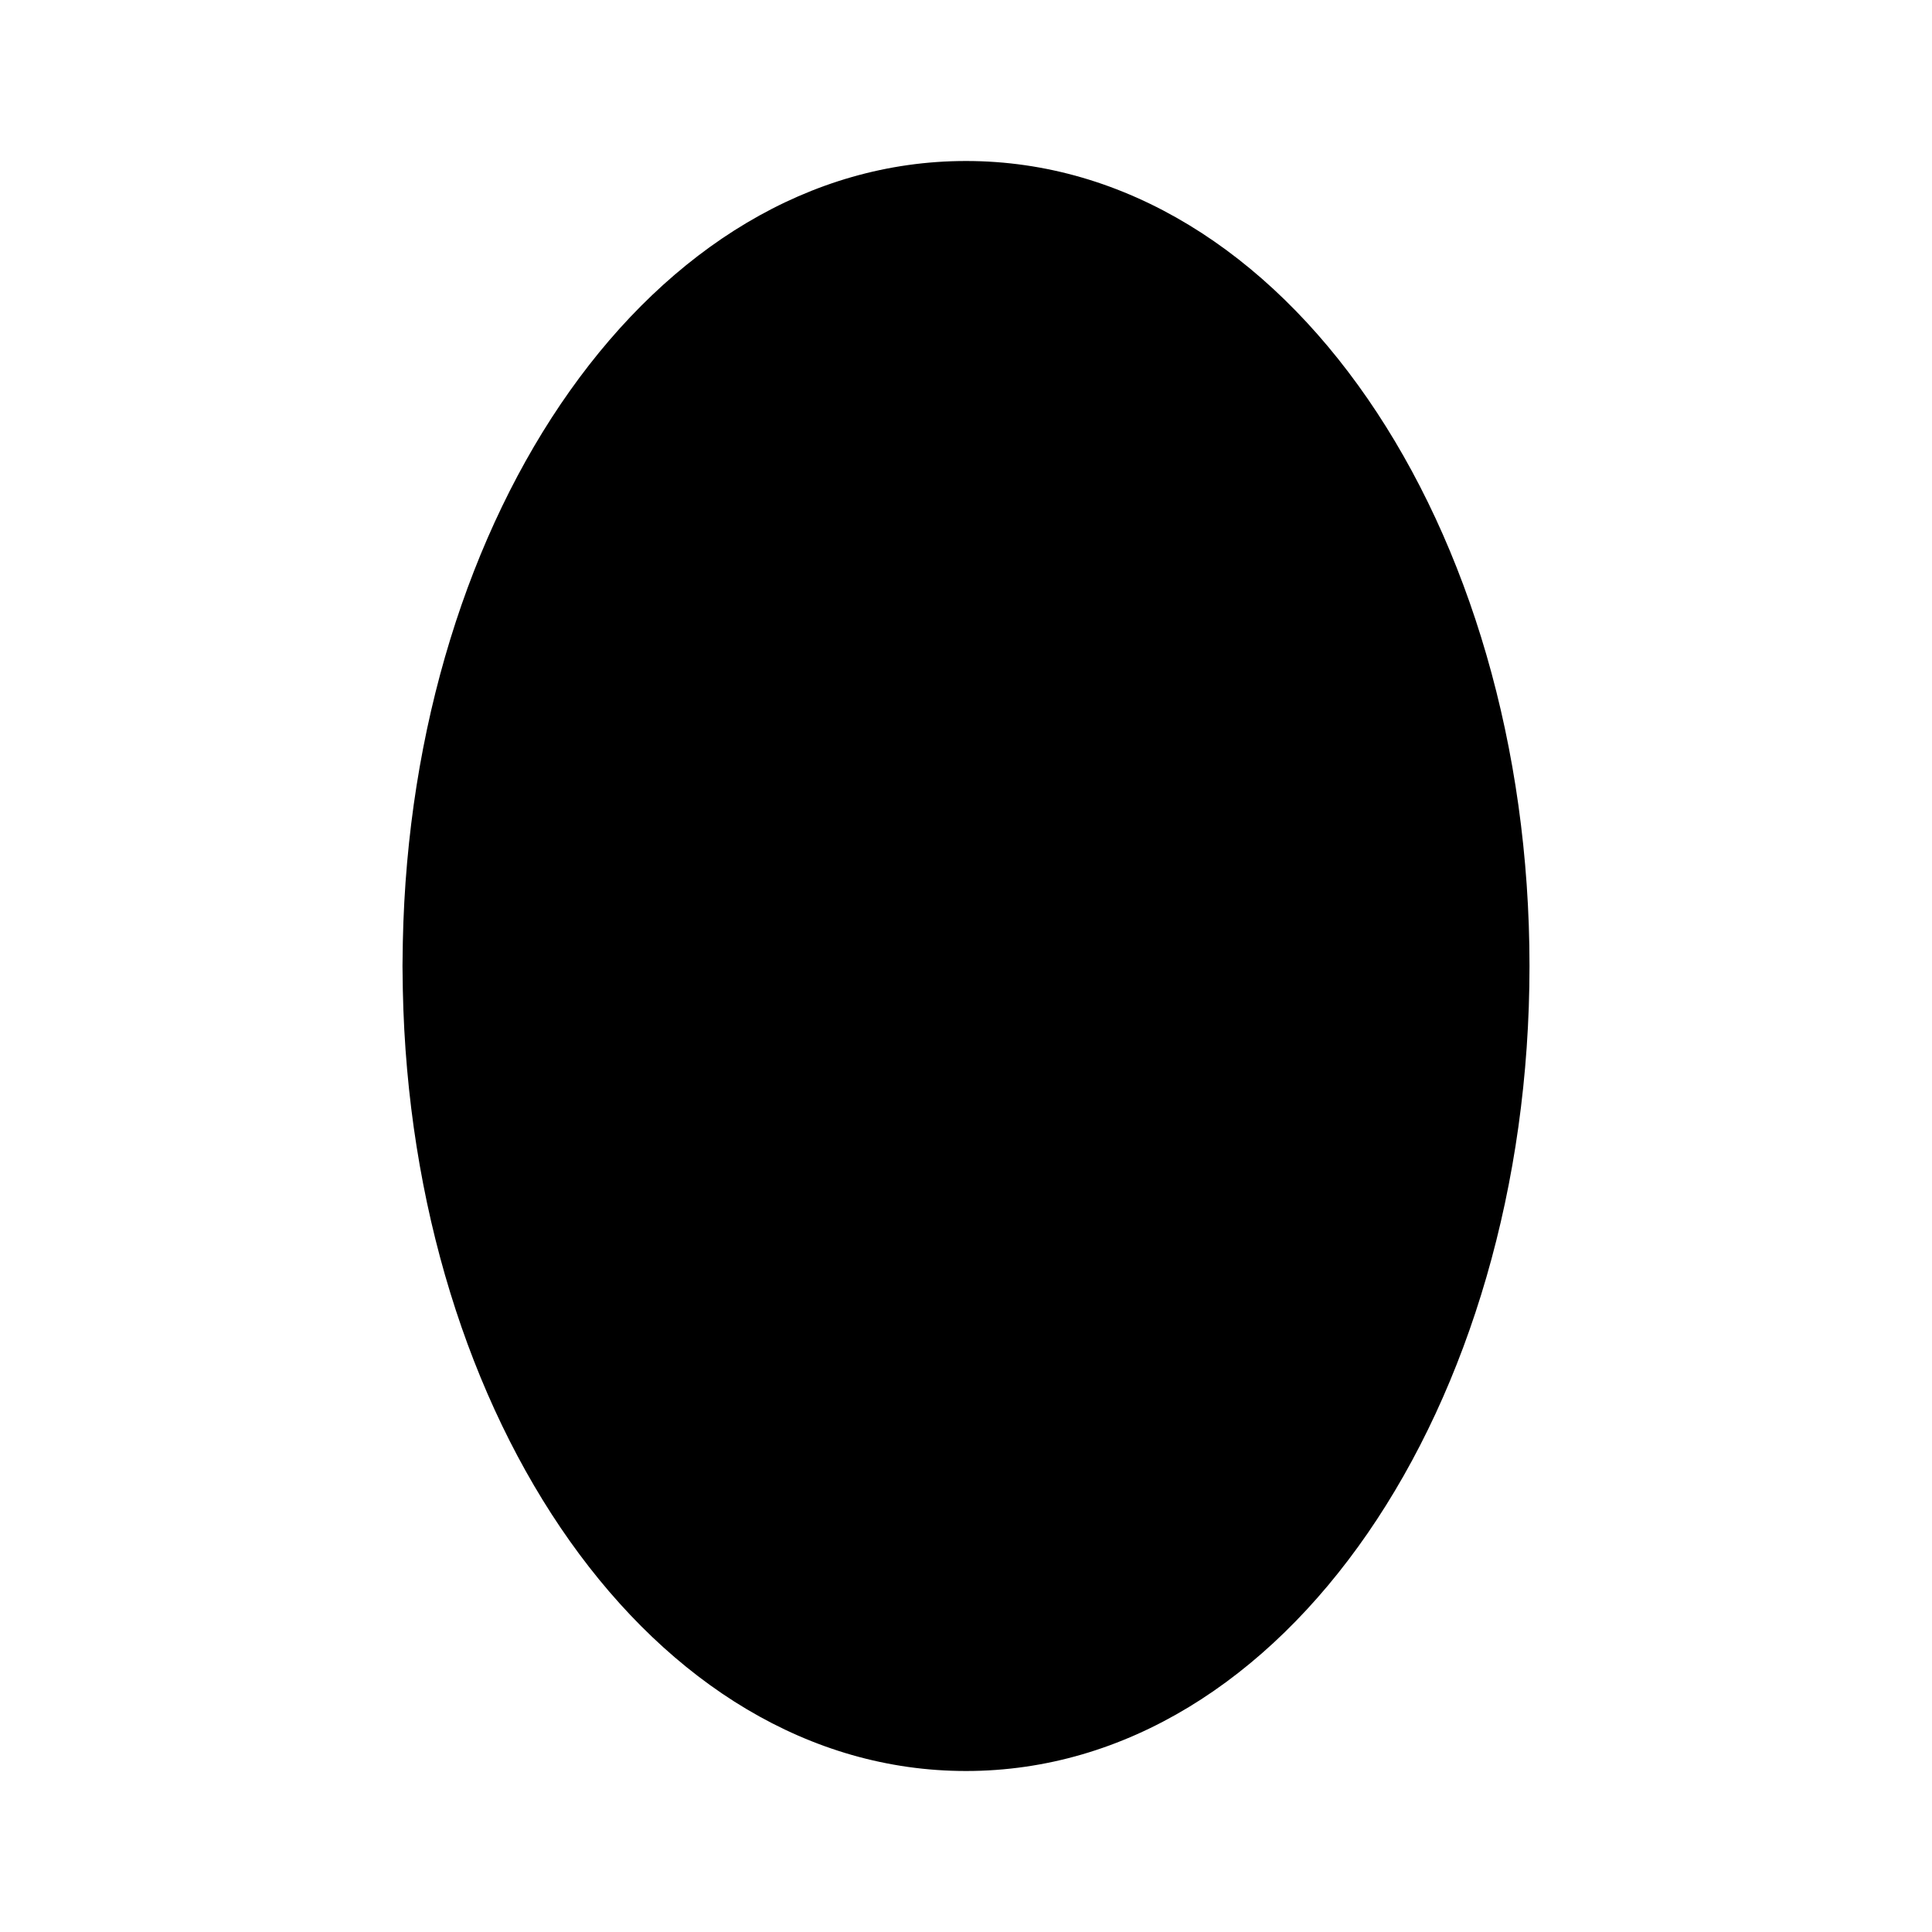 <svg xmlns="http://www.w3.org/2000/svg" width="24" height="24" viewBox="0 0 24 24"><path d="M12 2c-3.9 0-6.89 4.38-6.996 9.703L5 12l.004.297C5.11 17.62 8.1 22 12 22c3.972 0 7-4.542 7-10S15.972 2 12 2z"/></svg>